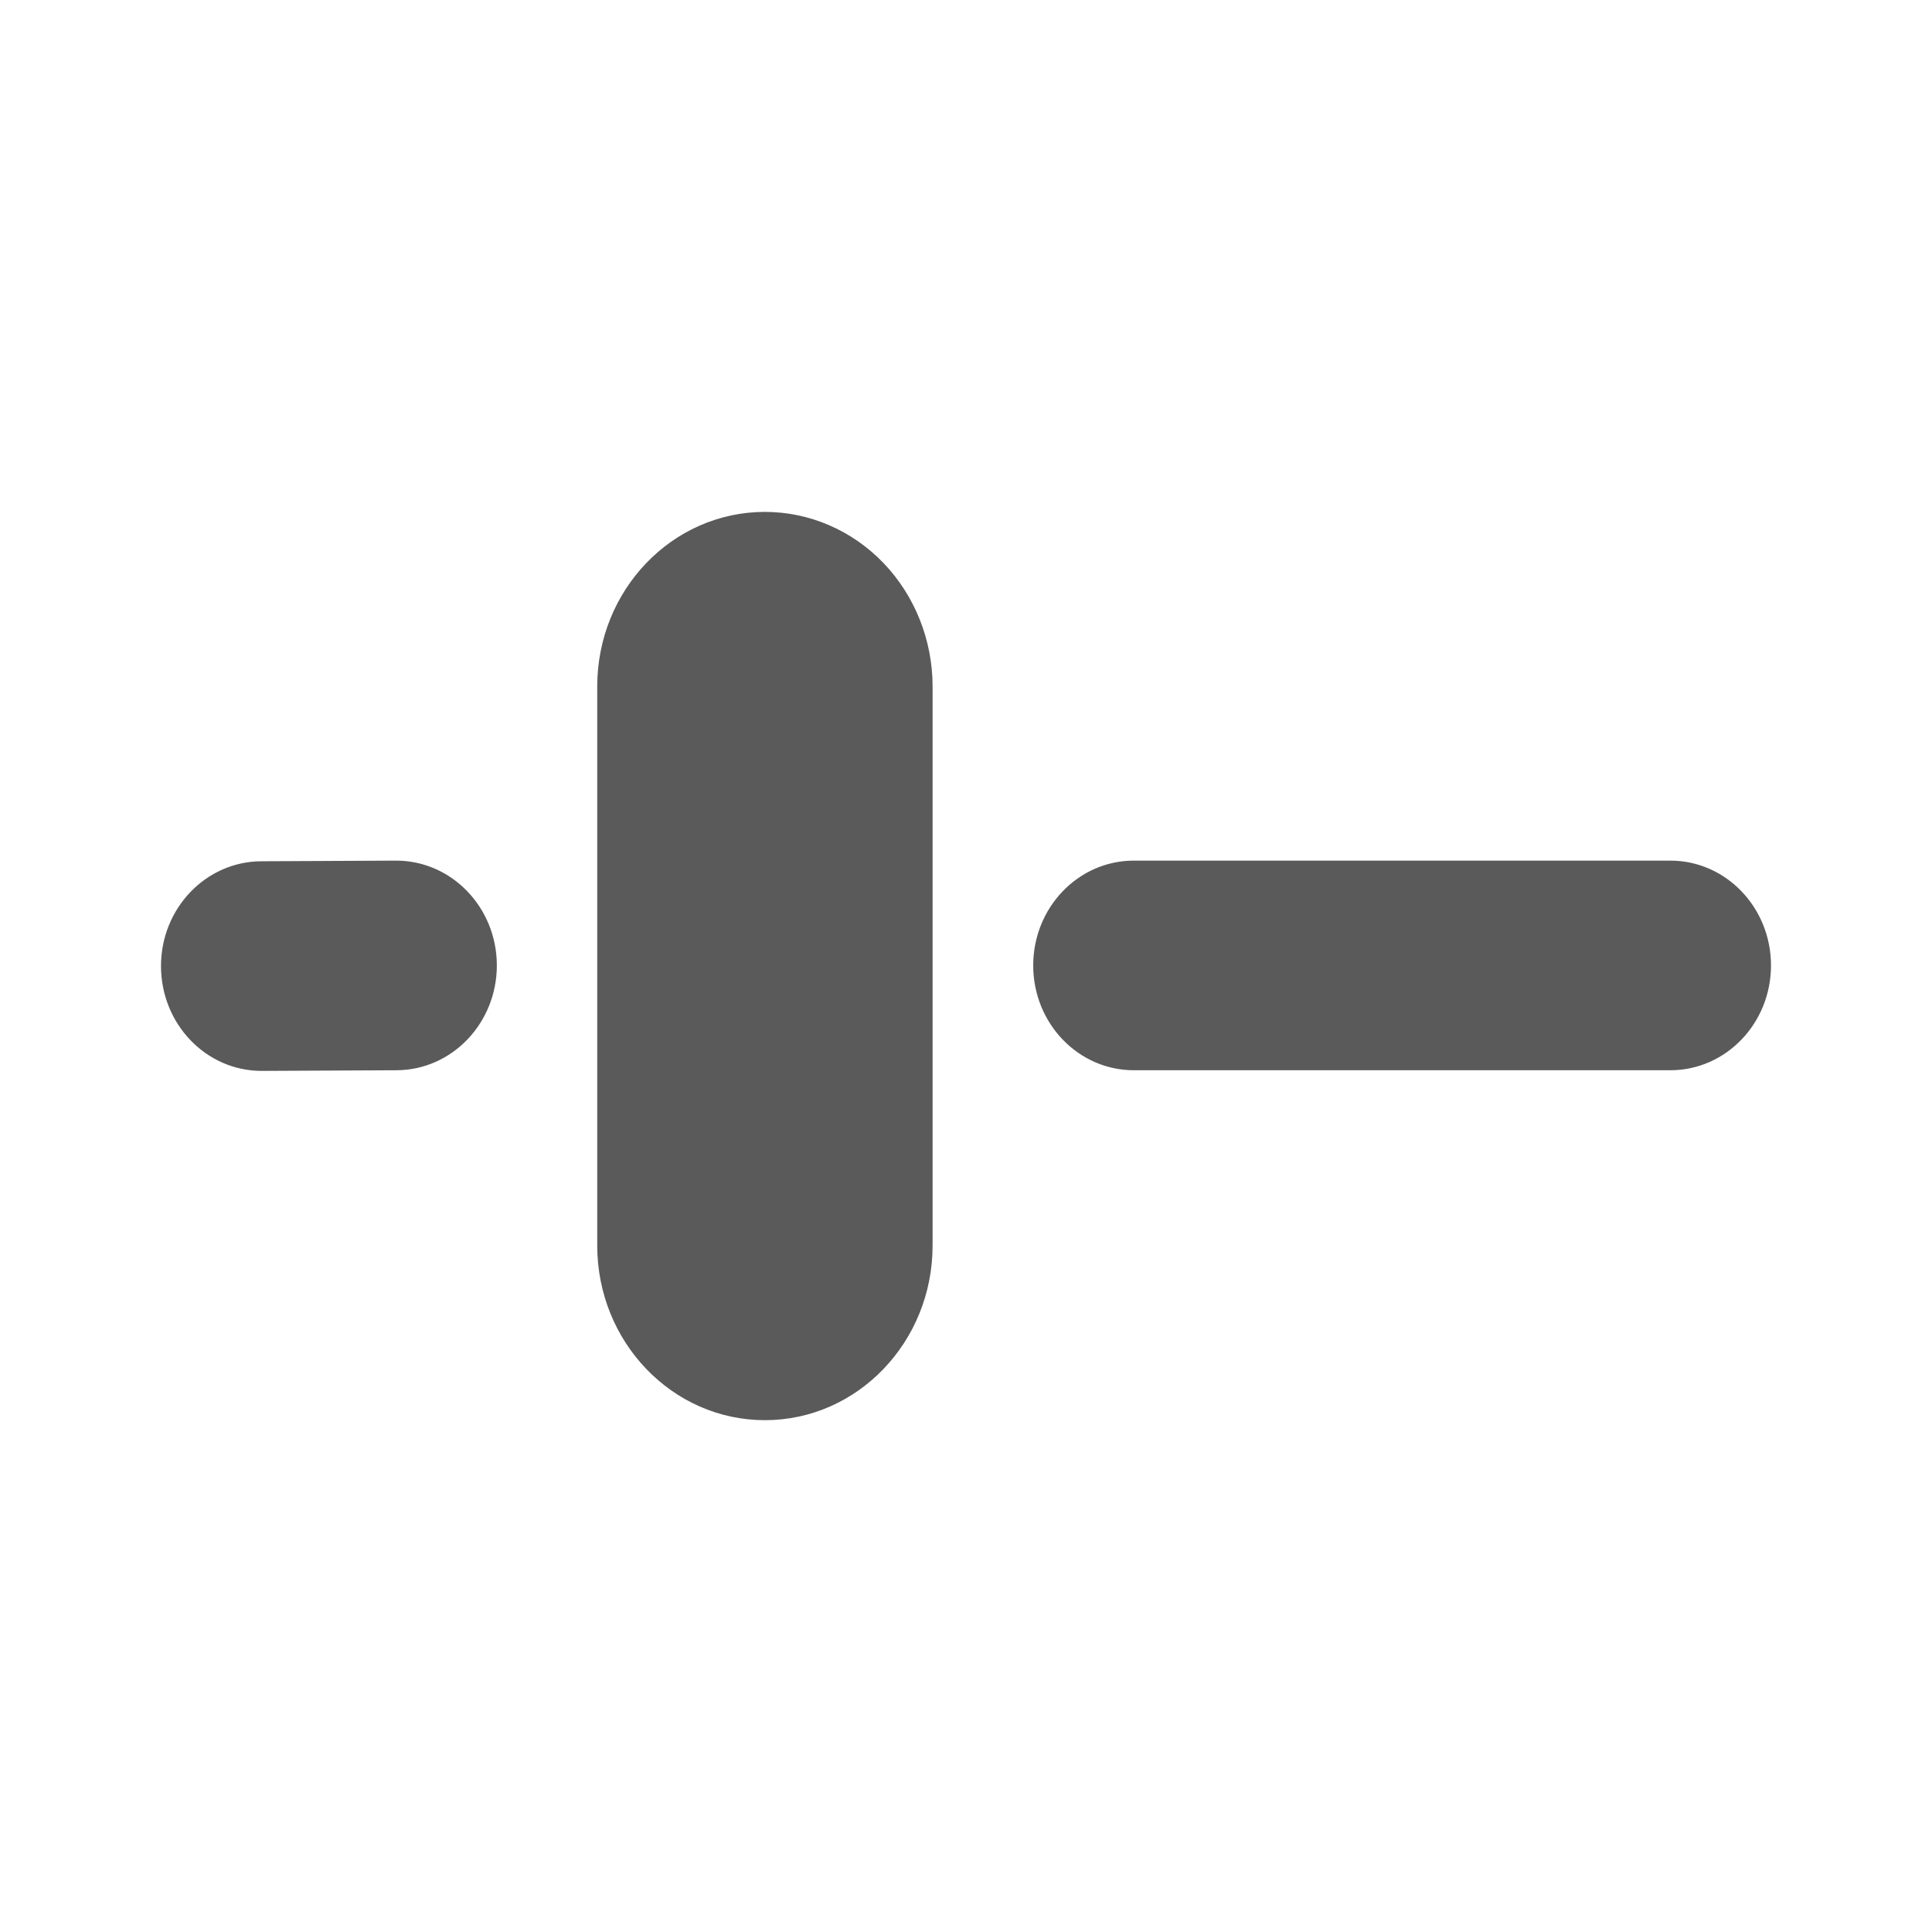<svg width="24" height="24" viewBox="0 0 24 24" fill="none" xmlns="http://www.w3.org/2000/svg">
<g id="setting_slider_horizontal">
<path id="Shape" fill-rule="evenodd" clip-rule="evenodd" d="M9.502 6.359C8.351 6.359 7.419 7.33 7.419 8.528V15.472C7.419 16.67 8.351 17.642 9.502 17.642C10.652 17.642 11.585 16.67 11.585 15.472V8.528C11.585 7.953 11.365 7.401 10.975 6.994C10.584 6.587 10.054 6.359 9.502 6.359ZM20.75 10.691H14.085C13.394 10.691 12.835 11.274 12.835 11.993C12.835 12.712 13.394 13.295 14.085 13.295H20.75C21.44 13.295 22 12.712 22 11.993C22 11.274 21.44 10.691 20.75 10.691ZM4.913 10.691H4.919C5.609 10.69 6.17 11.271 6.172 11.99C6.173 12.709 5.615 13.293 4.925 13.295L3.259 13.303H3.253C2.562 13.305 2.002 12.723 2 12.004C1.998 11.285 2.557 10.701 3.247 10.699L4.913 10.691Z" fill="#5A5A5A"/>
</g>
</svg>

